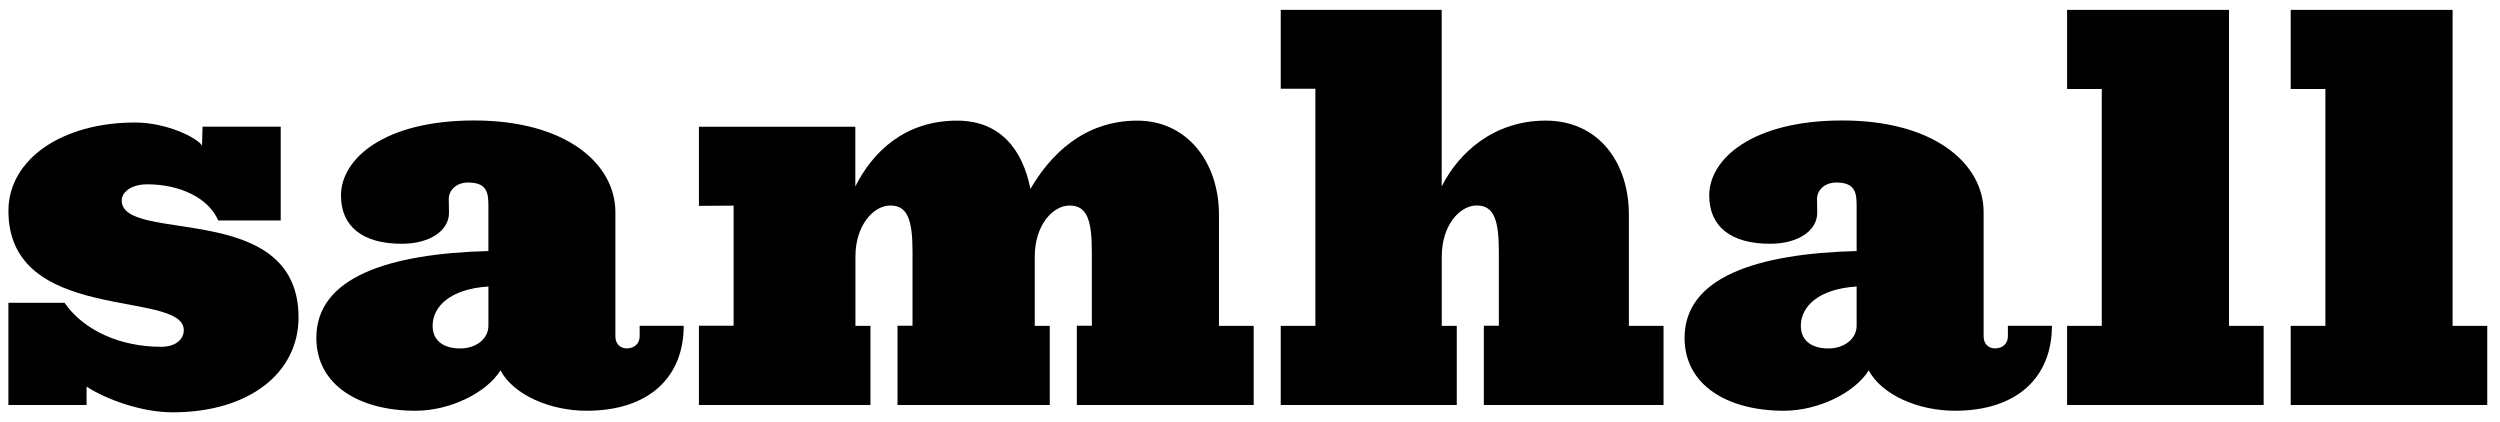 <svg width="675" height="114" viewBox="0 0 675 114" fill="none" xmlns="http://www.w3.org/2000/svg">
<path d="M158.362 110.901C148.587 110.901 138.673 106.653 135.128 100.008C131.444 105.946 121.675 110.901 112.184 110.901C97.171 110.901 85.412 104.104 85.412 91.229C85.412 74.82 104.956 68.488 131.868 67.781V55.843C131.868 52.454 131.777 49.282 126.436 49.282C122.988 49.282 121.167 51.553 121.167 53.692C121.167 55.245 121.228 55.77 121.228 57.474C121.228 62.289 116.038 65.818 108.495 65.818C98.012 65.818 92.066 61.25 92.066 52.762C92.066 42.998 103.534 32.528 128.045 32.528C152.688 32.528 166.153 44.128 166.153 57.287V90.818C166.153 92.939 167.557 94.069 169.251 94.069C171.095 94.069 172.705 92.933 172.705 90.818V87.96H184.597V87.985C184.603 101.56 175.541 110.901 158.362 110.901ZM131.874 77.357C121.645 77.998 116.806 82.71 116.806 87.991C116.806 91.839 119.594 94.081 124.246 94.081C128.523 94.081 131.874 91.519 131.874 87.936V77.357Z" fill="black"/>
<path d="M46.601 111.324C38.102 111.324 28.533 107.753 23.373 104.388V109.342H2.268V81.756H17.421C22.52 89.108 32.295 93.634 43.492 93.634C47.878 93.634 49.91 91.175 49.584 88.655C48.235 78.384 2.274 87.217 2.274 56.949C2.274 42.938 16.858 33.078 36.415 33.078C45.053 33.078 53.237 37.199 54.544 39.307L54.689 34.208H75.794V59.528H58.923C56.231 53.306 48.398 49.765 39.748 49.765C35.502 49.765 32.864 51.843 32.864 54.109C32.864 66.017 80.603 53.728 80.603 85.701C80.597 100.575 67.422 111.324 46.601 111.324Z" fill="black"/>
<path d="M329.119 87.985V57.964C329.119 43.796 320.505 32.571 307.083 32.571C292.438 32.571 283.395 42.074 278.211 51.028C276.082 40.123 269.857 32.571 258.413 32.571C244.282 32.571 235.602 41.023 230.938 50.351V34.22H188.71V55.583L198.074 55.517V87.954H188.71V109.348H235.021V87.985H230.968V69.268C230.968 60.773 235.868 55.487 240.387 55.487C245.135 55.487 246.381 59.535 246.381 68.059V87.954H242.328V109.348H283.437V87.985H279.384V69.268C279.384 60.773 284.284 55.487 288.803 55.487C293.551 55.487 294.797 59.535 294.797 68.059V87.954H290.744V109.348H338.495V87.985H329.119Z" fill="black"/>
<path d="M527.786 110.901C518.011 110.901 508.096 106.653 504.552 100.008C500.868 105.946 491.099 110.901 481.608 110.901C466.594 110.901 454.835 104.104 454.835 91.229C454.835 74.82 474.379 68.488 501.291 67.781V55.843C501.291 52.454 501.201 49.282 495.859 49.282C492.411 49.282 490.591 51.553 490.591 53.692C490.591 55.245 490.651 55.77 490.651 57.474C490.651 62.289 485.461 65.818 477.918 65.818C467.435 65.818 461.489 61.25 461.489 52.762C461.489 42.998 472.958 32.528 497.468 32.528C522.112 32.528 535.577 44.128 535.577 57.287V90.818C535.577 92.939 536.98 94.069 538.674 94.069C540.519 94.069 542.128 92.933 542.128 90.818V87.96H554.02V87.985C554.02 101.56 544.965 110.901 527.786 110.901ZM501.291 77.357C491.062 77.998 486.223 82.71 486.223 87.991C486.223 91.839 489.012 94.081 493.664 94.081C497.94 94.081 501.291 91.519 501.291 87.936V77.357Z" fill="black"/>
<path d="M558.115 109.348V87.985H567.479V24.028H558.115V2.67H601.825V87.985H611.183V109.348H558.115Z" fill="black"/>
<path d="M618.49 109.348V87.985H627.854V24.028H618.49V2.67H662.2V87.985H671.558V109.348H618.49Z" fill="black"/>
<path d="M439.797 87.985V57.964C439.797 43.796 431.559 32.565 417.325 32.565C403.231 32.565 393.728 41.373 389.258 50.345V2.67H345.796V23.961H355.154V87.979H345.796V109.342H393.329V87.979H389.276V69.261C389.276 60.767 394.176 55.48 398.695 55.48C403.443 55.48 404.689 59.528 404.689 68.053V87.948H400.636V109.342H449.155V87.979H439.797V87.985Z" fill="black"/>
</svg>
